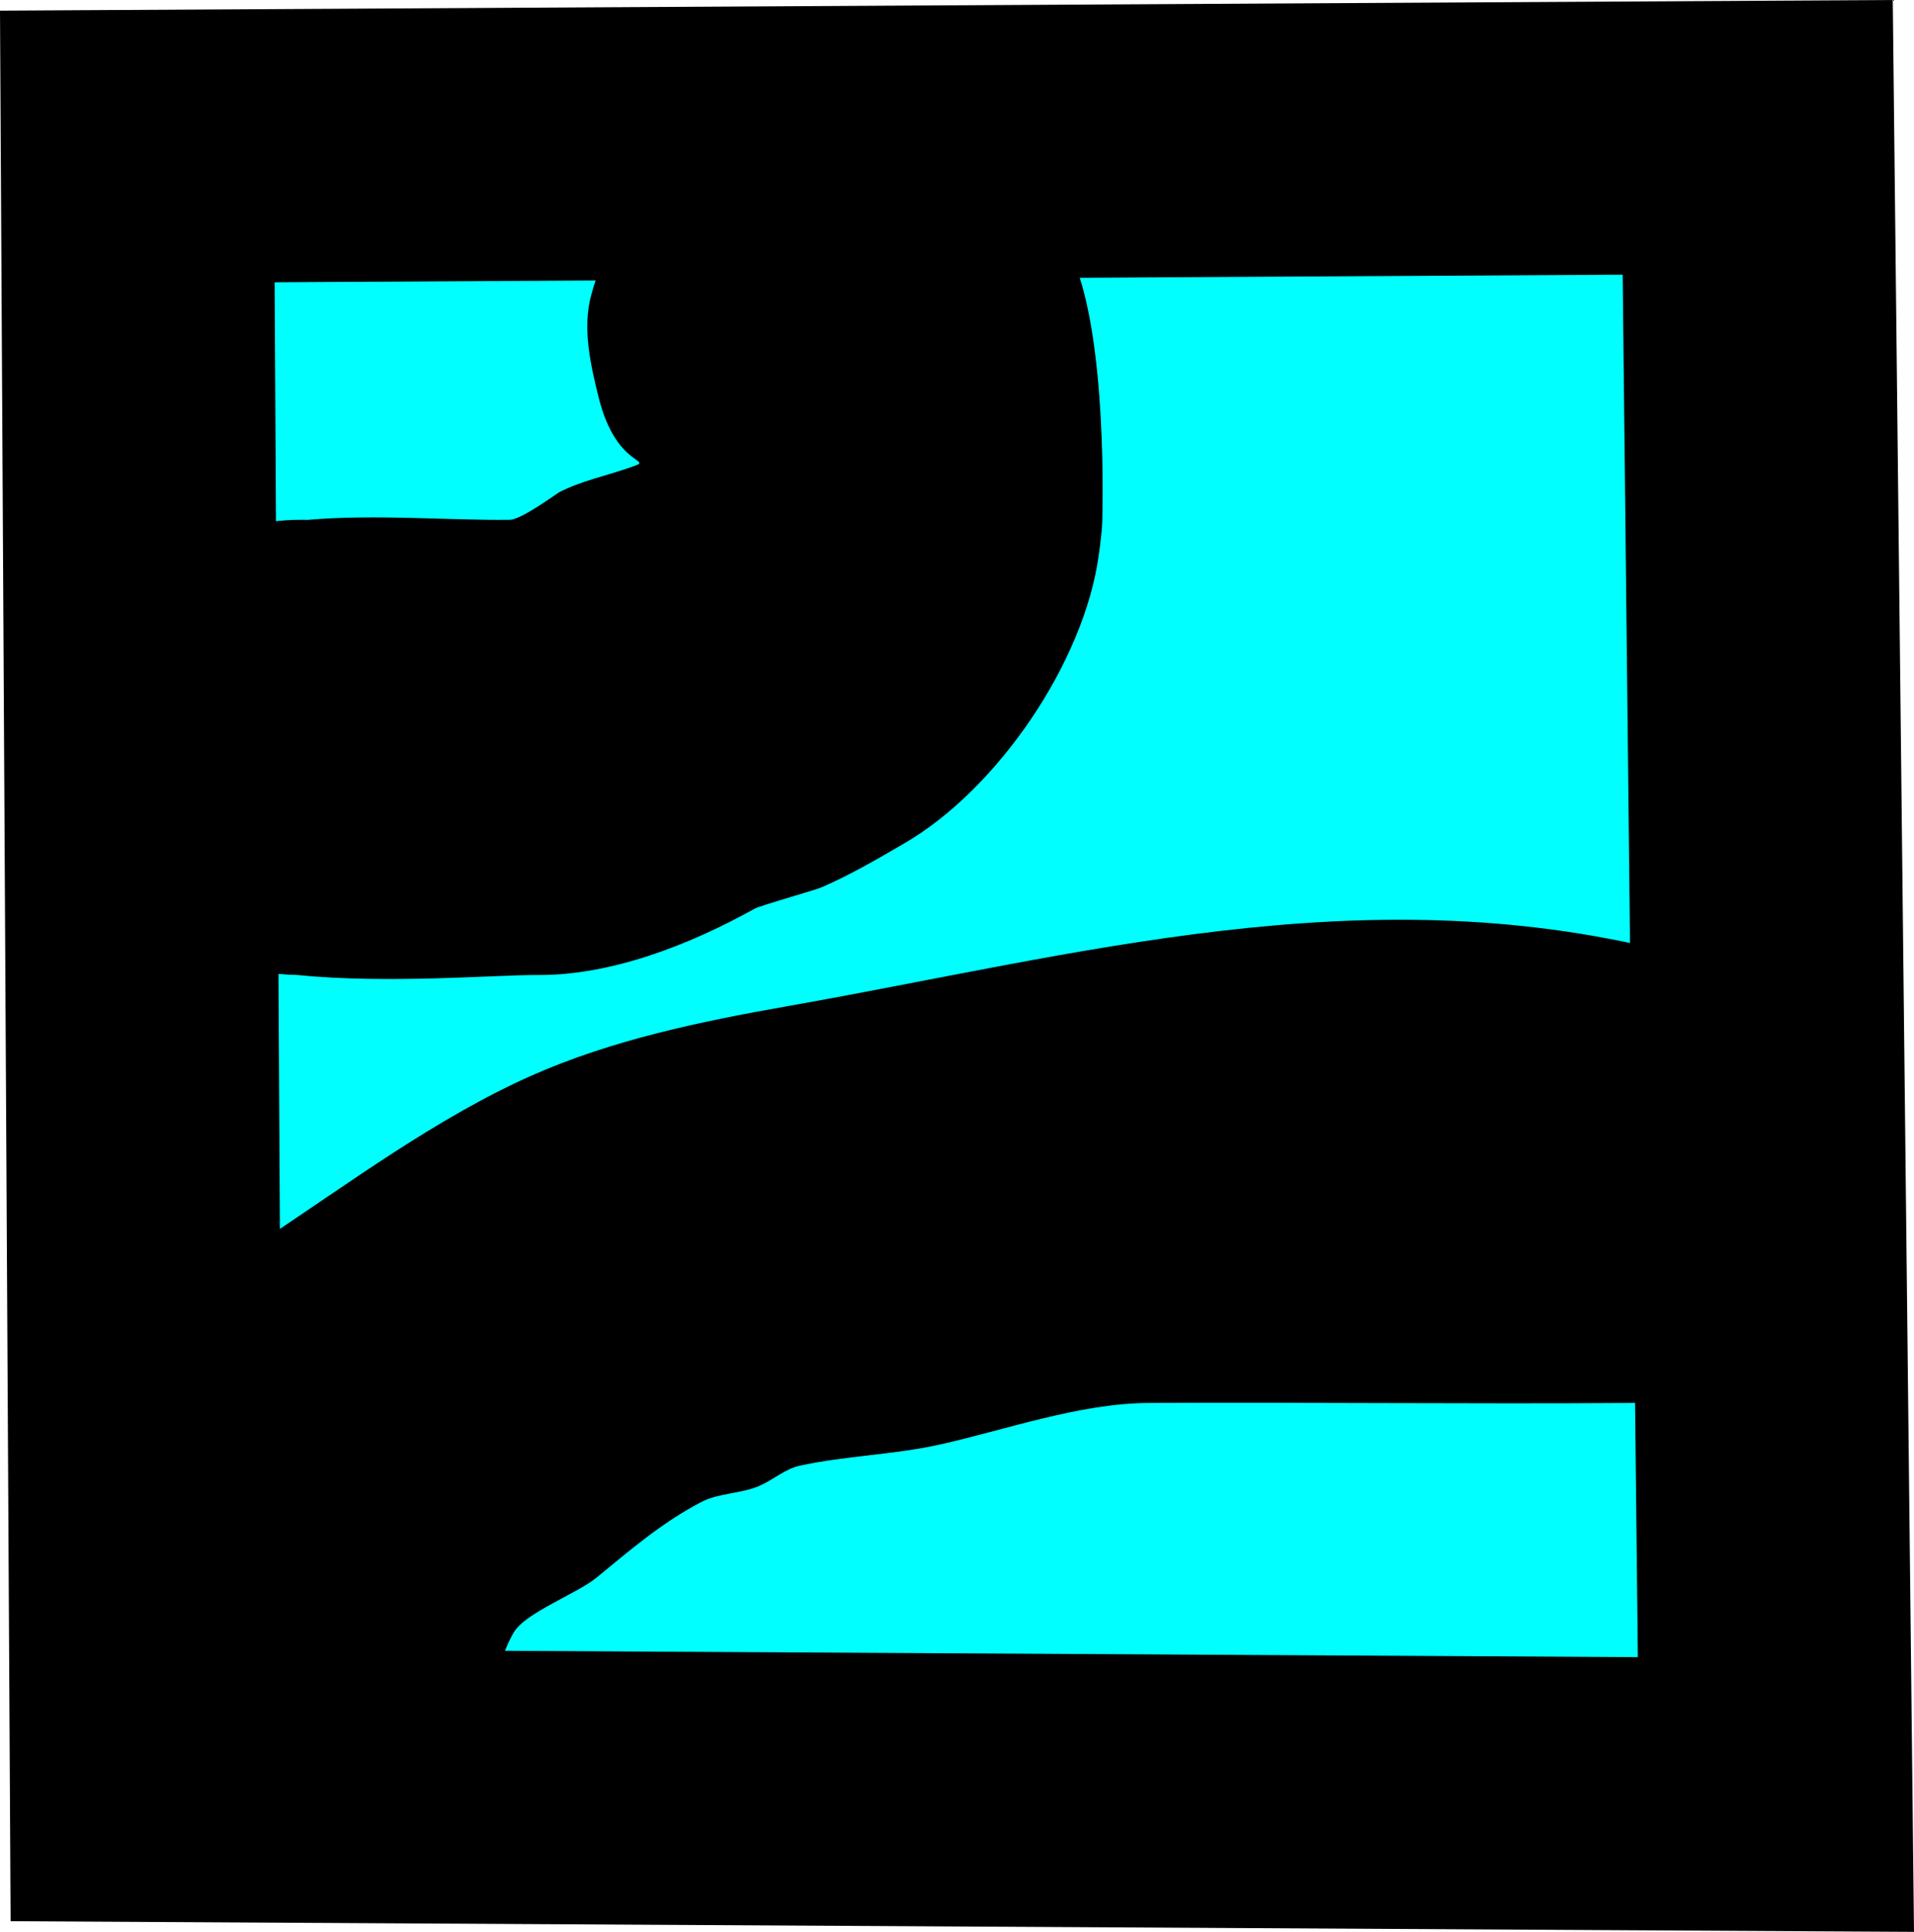 <svg version="1.1" xmlns="http://www.w3.org/2000/svg" xmlns:xlink="http://www.w3.org/1999/xlink" width="210.25" height="212.169" viewBox="0,0,210.25,212.169"><g transform="translate(-136.69,-55.045)"><g data-paper-data="{&quot;isPaintingLayer&quot;:true}" fill-rule="nonzero" stroke-linejoin="miter" stroke-miterlimit="10" stroke-dasharray="" stroke-dashoffset="0" style="mix-blend-mode: normal"><path d="M151.773,71.129l1,180l179,1l-2,-182z" fill="#00ffff" stroke="#000000" stroke-width="30" stroke-linecap="round"/><path d="M152.32,256.223c-23.008,-16.429 -4.745,-53.008 13.453,-65.094c9.224,-6.126 19.085,-13.424 29.27,-17.939c8.914,-3.952 18.609,-5.961 28.223,-7.655c31.861,-5.612 62.849,-14.407 96.414,-6.016c6.545,1.636 13.439,3.597 17.188,10.156c7.385,12.924 4.253,28.737 -8.594,36.328c-2.719,1.607 -8.703,3.099 -12.5,3.125c-17.64,0.121 -35.282,-0.083 -52.922,0c-7.598,0.036 -15.749,2.978 -23.001,4.582c-4.961,1.097 -10.28,1.219 -15.284,2.298c-1.631,0.352 -2.948,1.572 -4.48,2.233c-1.955,0.843 -4.467,0.79 -6.287,1.729c-4.36,2.248 -8.015,5.414 -11.593,8.349c-2.15,1.765 -7.807,3.836 -9.08,6.006c-0.672,1.147 -1.139,2.381 -1.513,3.651c-0.257,2.264 -0.816,4.436 -1.636,6.476c-0.339,1.111 -0.756,2.182 -1.329,3.177c-0.564,0.979 -1.266,1.859 -2.025,2.7c-1.972,2.571 -4.432,4.748 -7.241,6.392c-3.702,2.166 -8.01,3.408 -12.609,3.408c-3.137,0 -6.138,-0.578 -8.904,-1.632c-1.998,-0.445 -3.898,-1.095 -5.549,-2.274z" fill="#000000" stroke="none" stroke-width="0.5" stroke-linecap="butt"/><path d="M148.68,122.676c2.484,-3.479 5.602,-5.864 9.102,-7.489c3.56,-1.95 7.646,-3.058 11.992,-3.058c0.236,0 0.47,0.003 0.704,0.01c7.593,-0.653 15.56,0.08 22.239,-0.01c1.241,-0.017 5.166,-2.903 5.416,-3.031c2.399,-1.227 5.02,-1.762 7.548,-2.632c3.464,-1.191 -1.177,0.45 -3.215,-7.708c-0.917,-3.672 -1.825,-7.673 -0.829,-11.325c2.762,-10.128 10.312,-17.678 20.44,-20.44c9.214,-2.513 12.839,2.324 20.092,5.591c4.308,1.94 7.401,4.274 10.698,8.091c4.983,5.77 5.06,25.184 4.906,31.453c-0.032,1.308 -0.214,2.61 -0.391,3.906c-1.598,11.705 -11.091,25.668 -21.342,31.628c-2.796,1.626 -6.069,3.536 -9.087,4.826c-0.821,0.351 -6.734,2.004 -7.348,2.345c-7.105,3.946 -15.687,7.342 -23.843,7.294c-4.629,-0.027 -16.452,1.005 -26.464,-0.004c-2.739,-0.051 -5.371,-0.543 -7.827,-1.407c-1.578,-0.458 -2.998,-1.022 -4.198,-1.714c-0.979,-0.564 -1.859,-1.266 -2.7,-2.025c-1.372,-1.052 -2.632,-2.243 -3.758,-3.553c-1.143,-0.988 -2.24,-2.23 -2.634,-3.689c-2.166,-3.702 -3.408,-8.01 -3.408,-12.609c0,-3.137 0.578,-6.138 1.632,-8.904c0.445,-1.998 1.095,-3.898 2.274,-5.549z" fill="#000000" stroke="none" stroke-width="0.5" stroke-linecap="butt"/></g></g></svg>